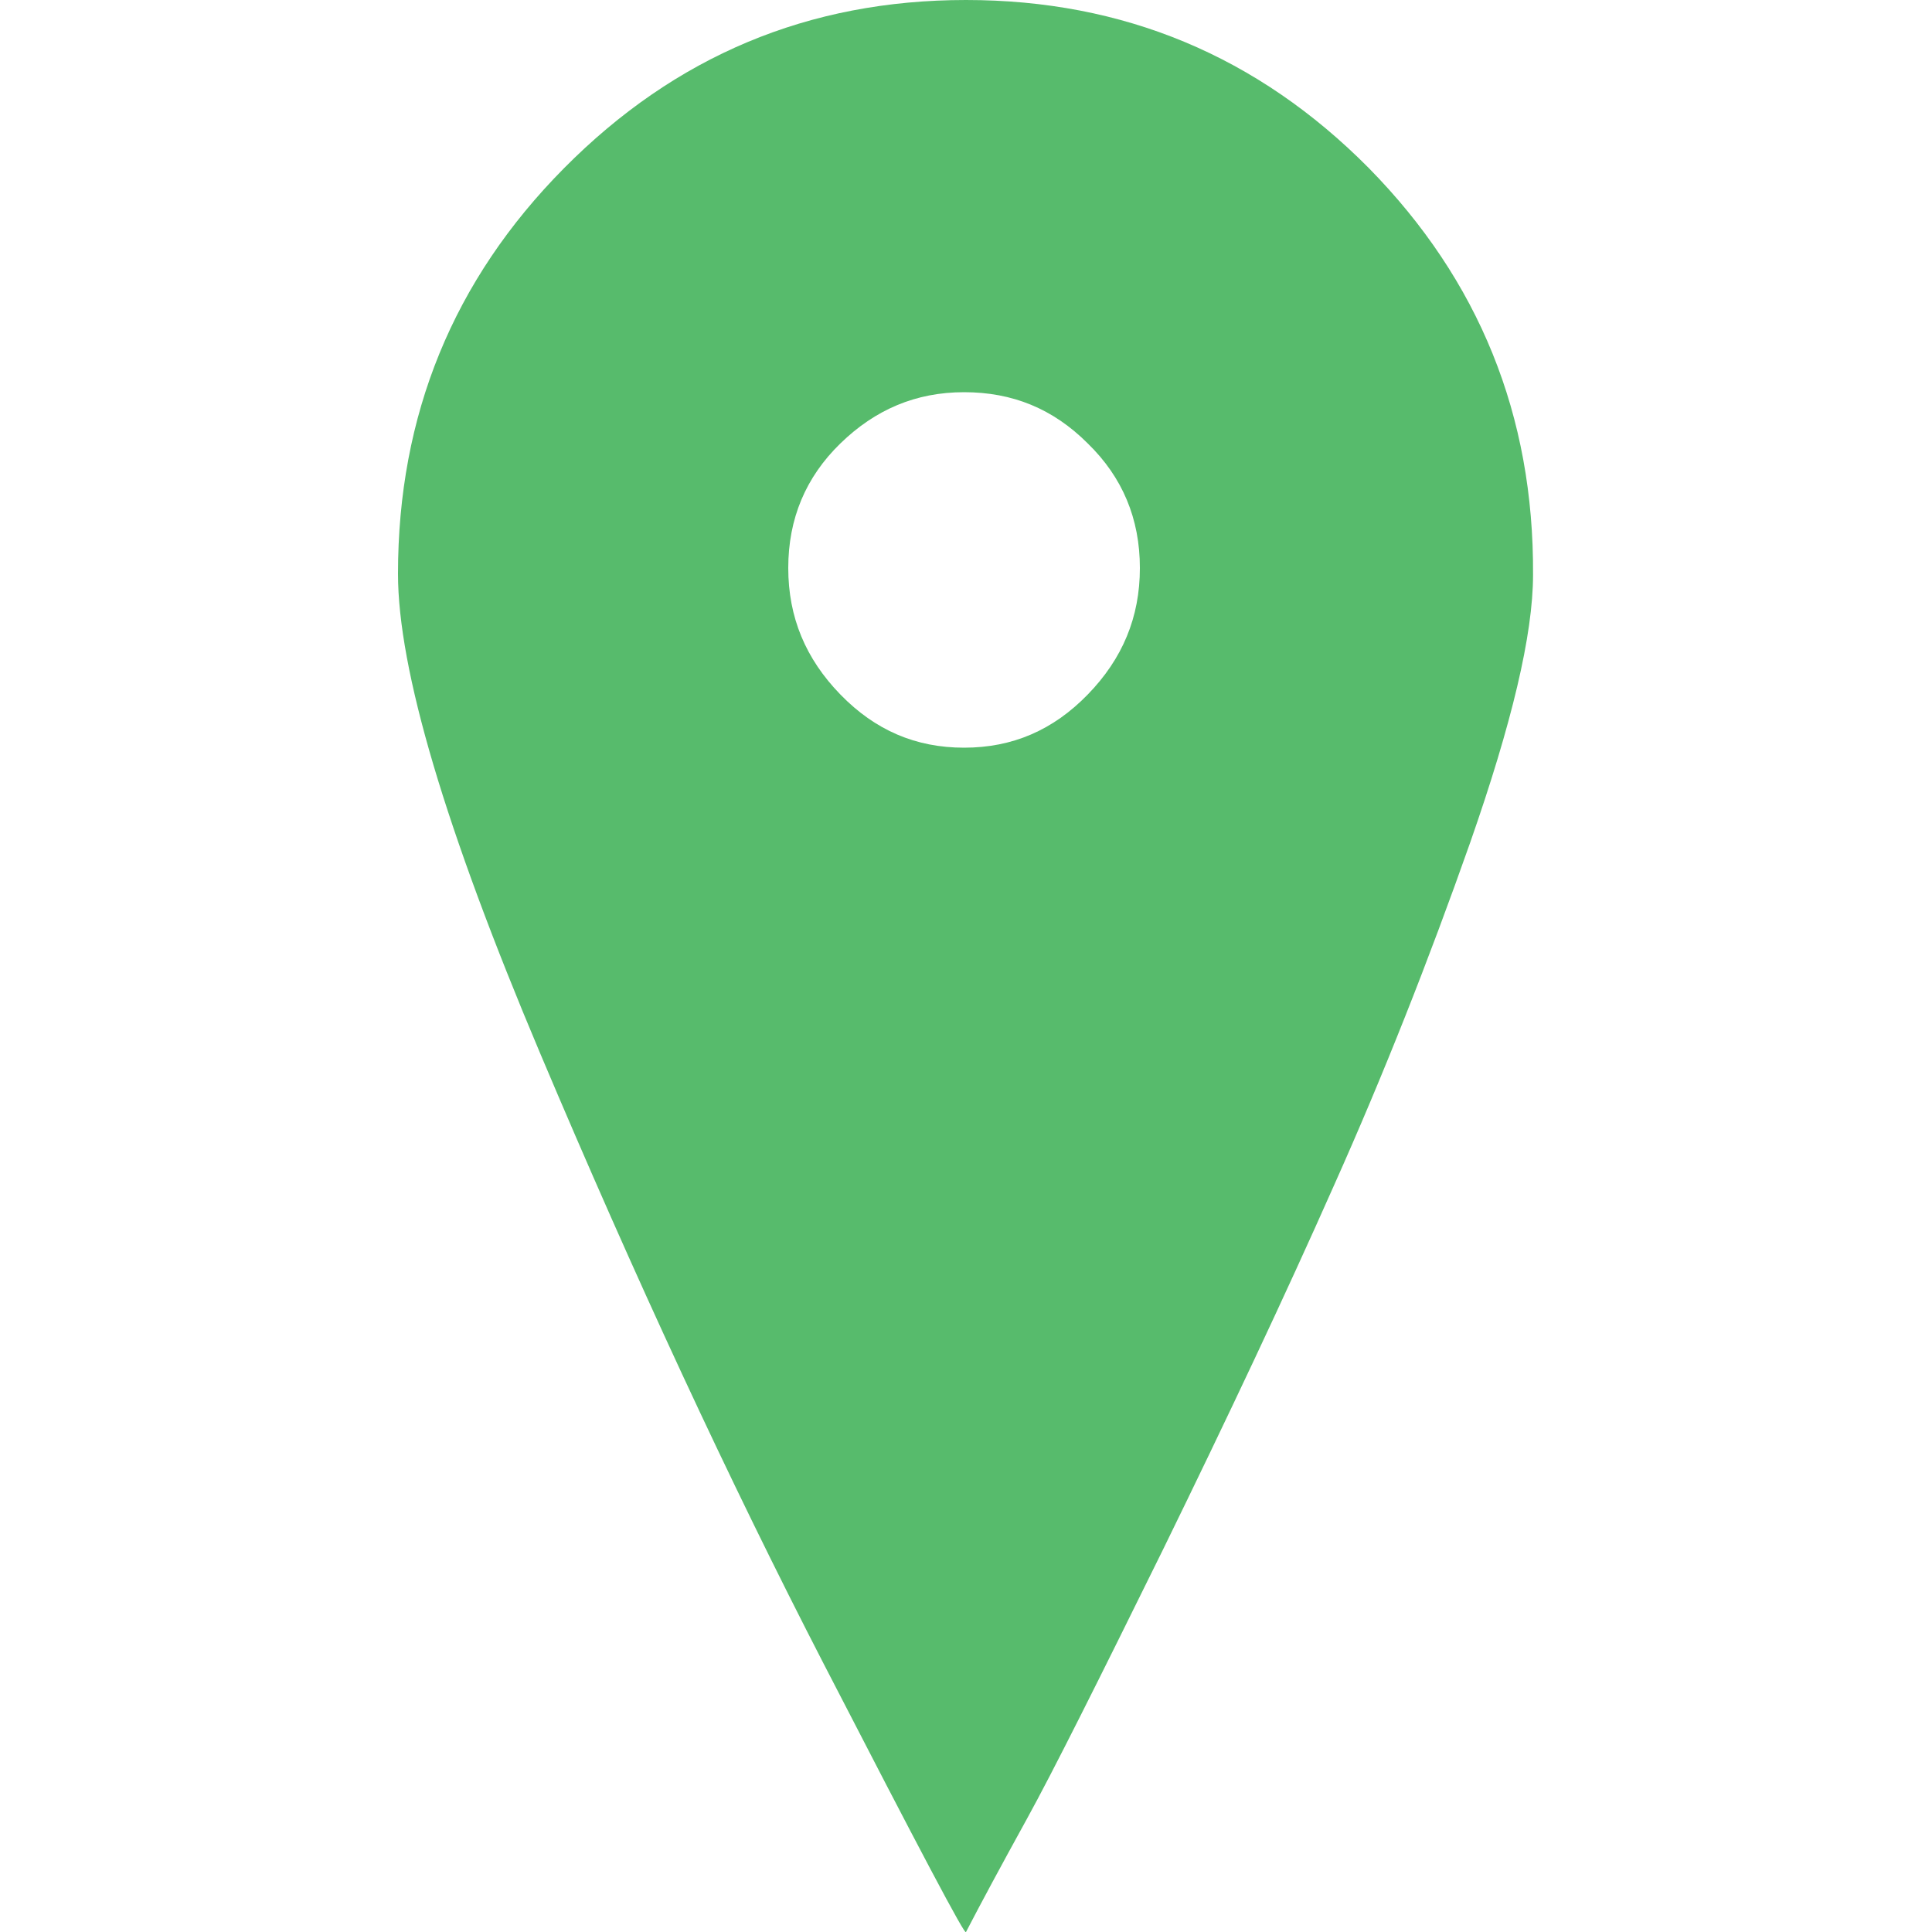 <?xml version="1.0" encoding="utf-8"?>
<!-- Generator: Adobe Illustrator 22.1.0, SVG Export Plug-In . SVG Version: 6.00 Build 0)  -->
<svg version="1.1" id="Layer_1" xmlns="http://www.w3.org/2000/svg" xmlns:xlink="http://www.w3.org/1999/xlink" x="0px" y="0px"
	 viewBox="0 0 200 200" style="enable-background:new 0 0 200 200;" xml:space="preserve">
<style type="text/css">
	.st0{fill:#57BB6C;}
</style>
<g>
	<g>
		<g>
			<g>
				<path class="st0" d="M141.7,17.4C130.2,5.8,116.3,0,100,0S69.9,5.8,58.4,17.4s-17.2,25.6-17.2,42c0,9.9,4.9,26.4,14.7,49.6
					s19.6,44.3,29.4,63.3c9.8,19,14.7,28.3,14.7,27.7c1.5-2.9,3.6-6.8,6.3-11.7c2.7-4.9,7.4-14.3,14.1-27.9
					c6.7-13.7,12.6-26.2,17.7-37.7c5.1-11.4,9.8-23.3,14.1-35.5c4.3-12.3,6.5-21.5,6.5-27.7C158.8,43,153.1,29,141.7,17.4z
					 M112.6,71.9c-3.6,3.7-7.8,5.5-12.8,5.5c-5,0-9.2-1.8-12.8-5.5c-3.6-3.7-5.4-8-5.4-13.1s1.8-9.4,5.4-12.9
					c3.6-3.5,7.8-5.3,12.8-5.3c5,0,9.2,1.7,12.8,5.3c3.6,3.5,5.4,7.8,5.4,12.9S116.2,68.2,112.6,71.9z"/>
			</g>
		</g>
	</g>
</g>
</svg>
